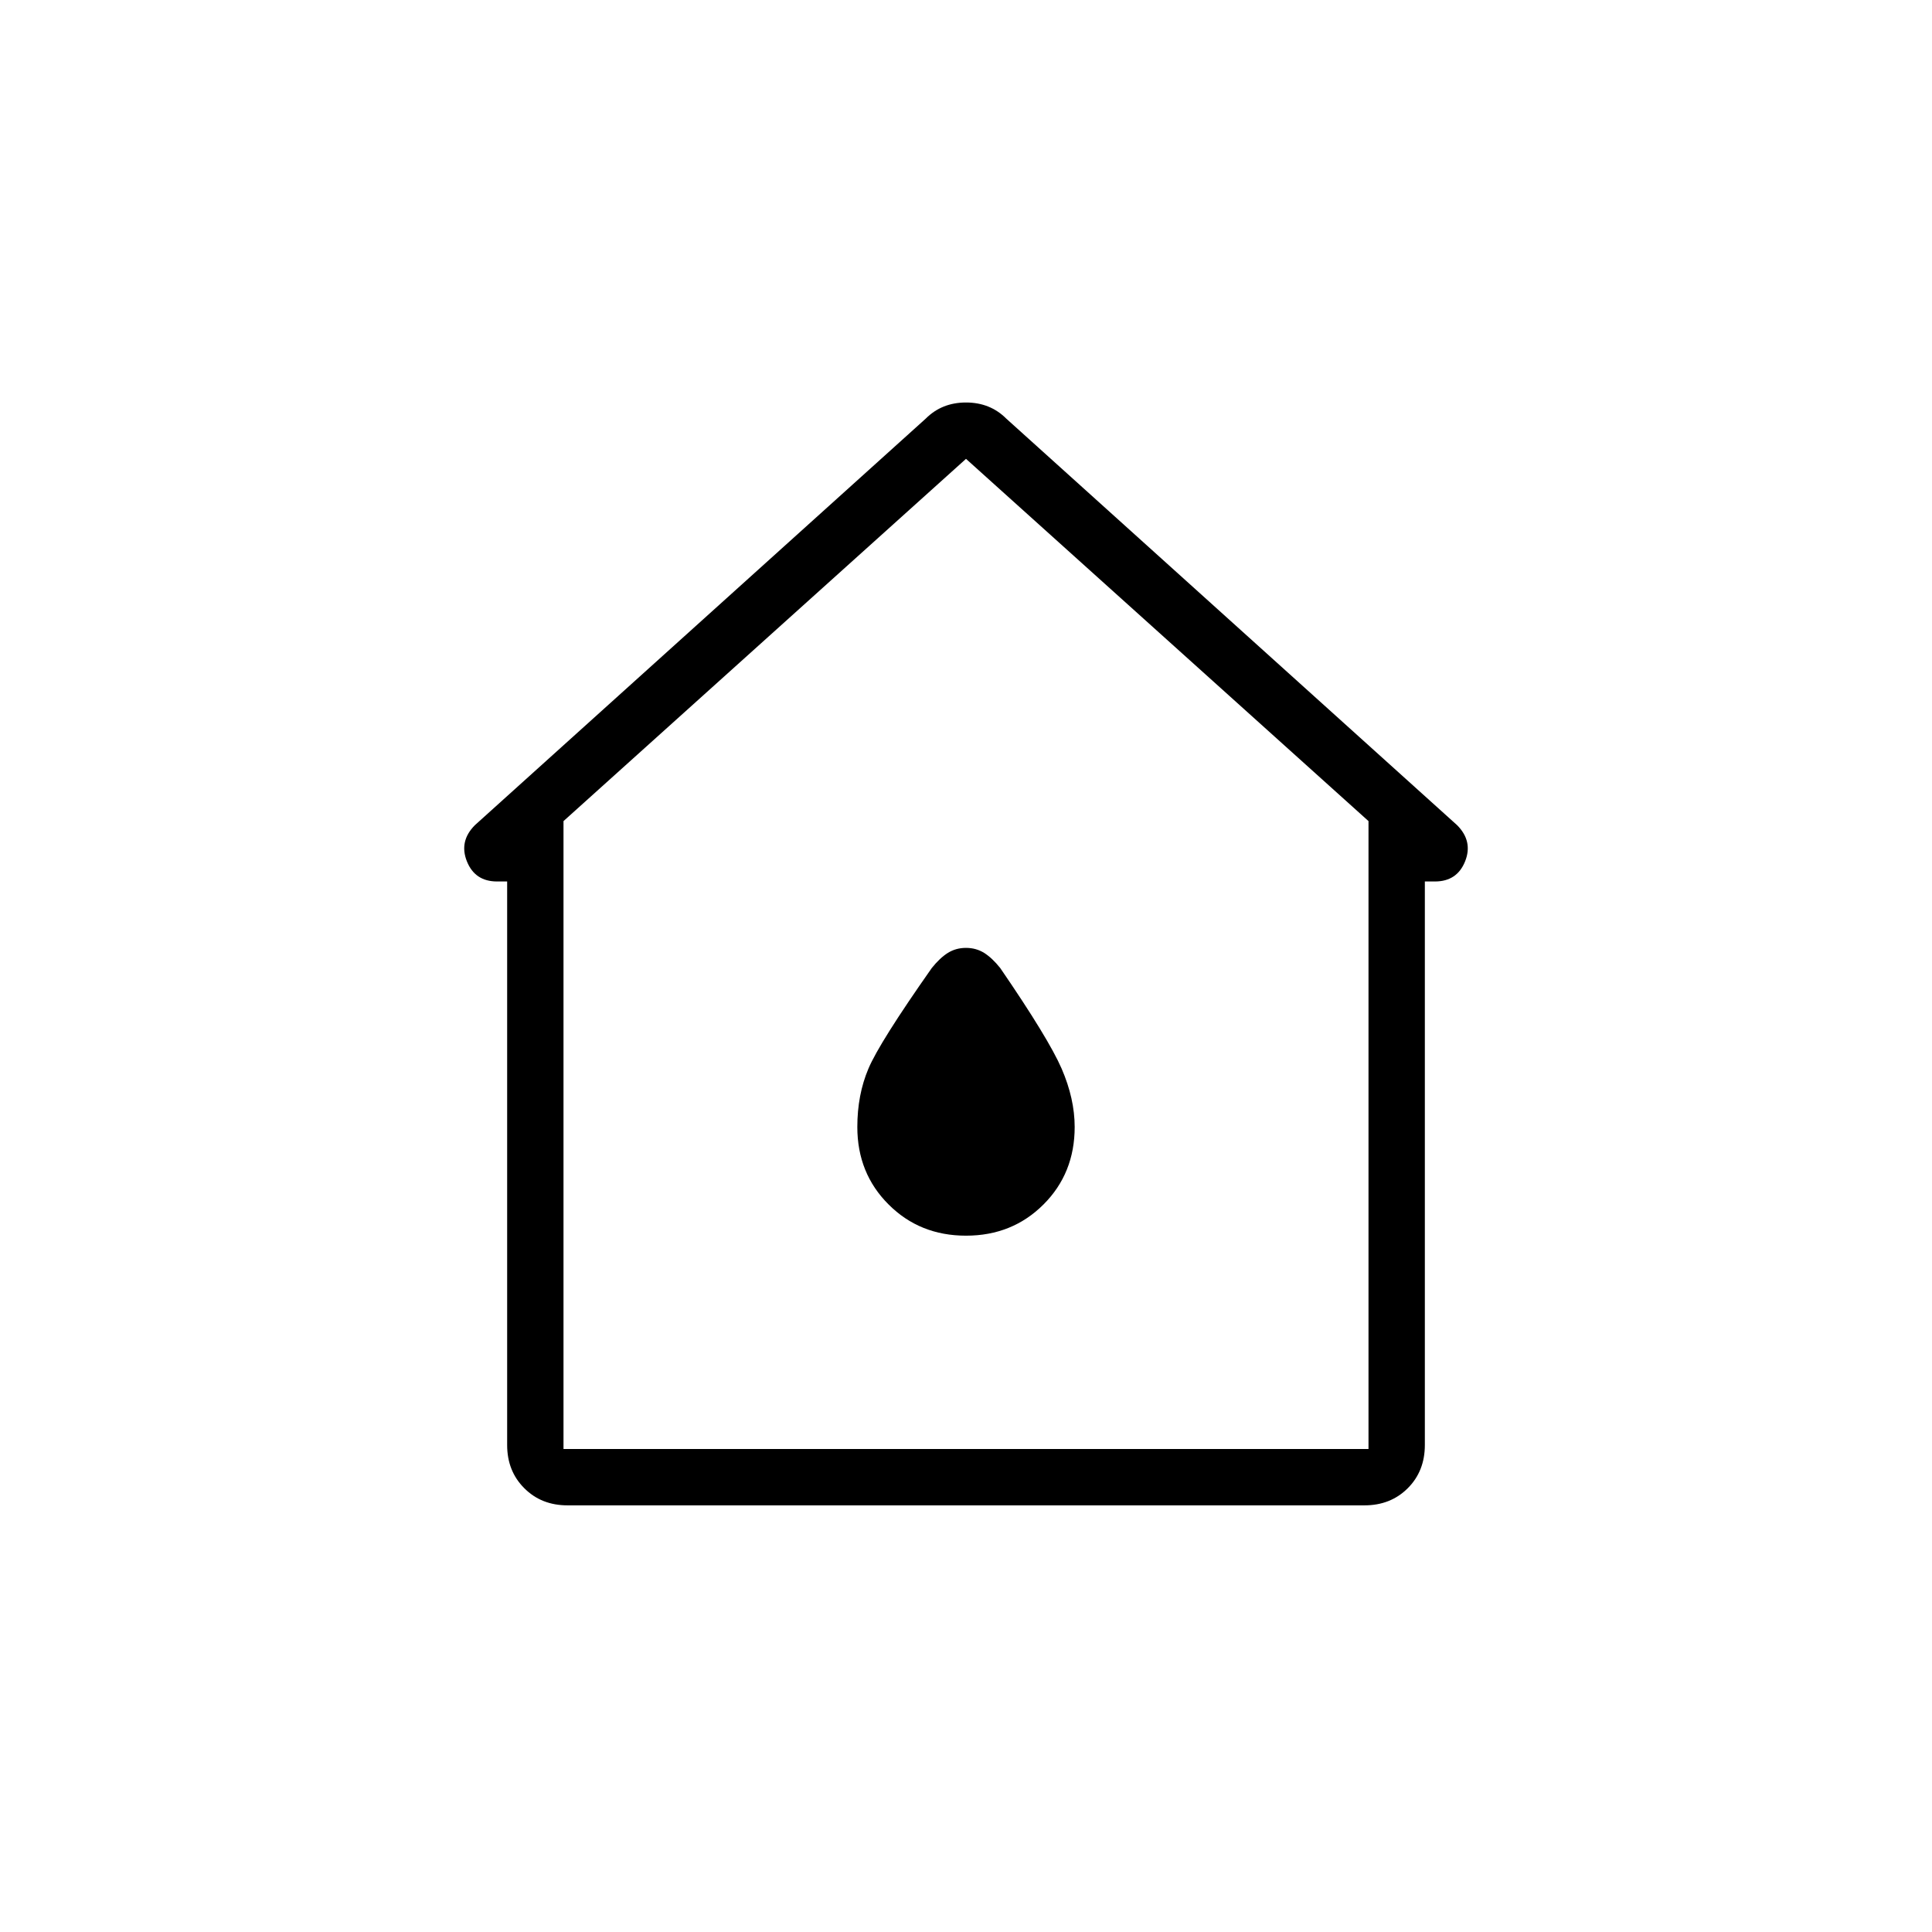 <svg xmlns="http://www.w3.org/2000/svg" height="24" width="24"><path d="M7.05 18.7Q6.725 18.7 6.513 18.487Q6.3 18.275 6.3 17.95V10.95H6.175Q5.9 10.95 5.8 10.7Q5.7 10.45 5.9 10.25L11.5 5.2Q11.7 5 12 5Q12.3 5 12.5 5.2L18.1 10.25Q18.3 10.45 18.2 10.7Q18.1 10.95 17.825 10.95H17.7V17.95Q17.7 18.275 17.488 18.487Q17.275 18.7 16.95 18.7ZM7 18H17V10.2L12 5.7L7 10.2ZM12 11.85ZM12 15.35Q12.575 15.35 12.963 14.962Q13.35 14.575 13.35 14Q13.35 13.65 13.188 13.275Q13.025 12.9 12.425 12.025Q12.325 11.9 12.225 11.837Q12.125 11.775 12 11.775Q11.875 11.775 11.775 11.837Q11.675 11.9 11.575 12.025Q10.925 12.95 10.788 13.275Q10.65 13.6 10.65 14Q10.65 14.575 11.038 14.962Q11.425 15.35 12 15.35Z"/></svg>